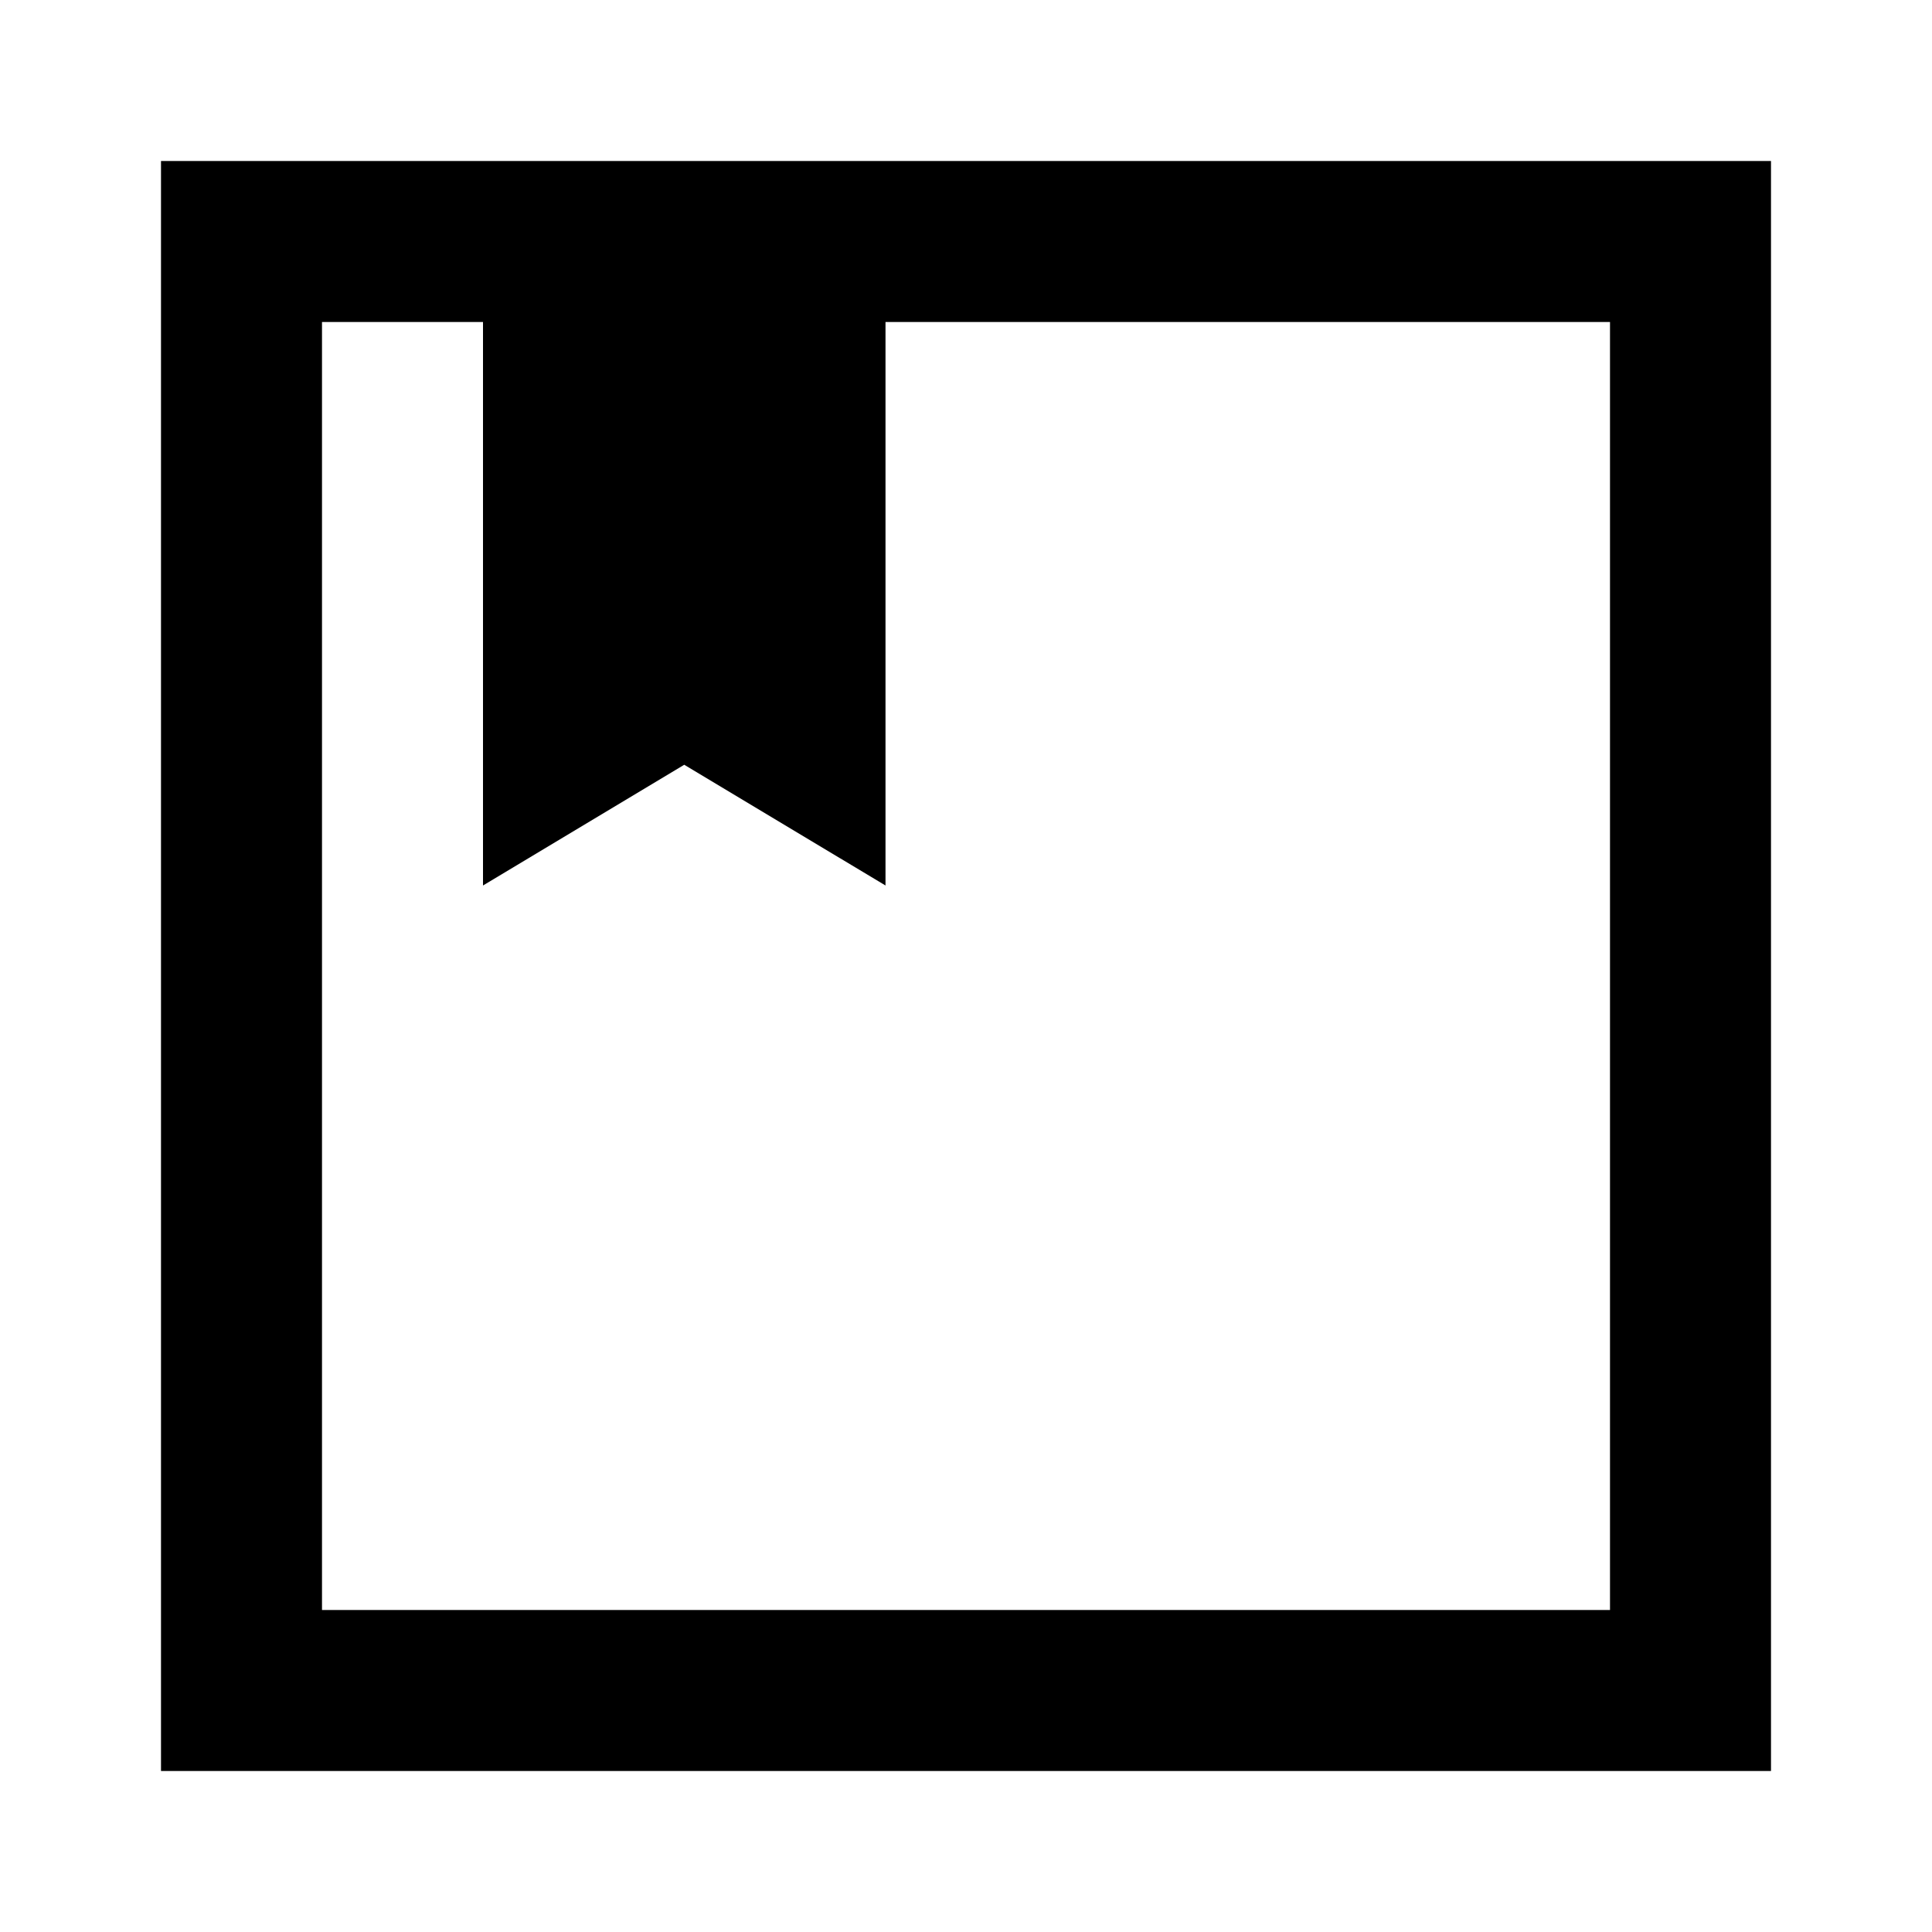<?xml version="1.0" encoding="utf-8"?>
<!-- Generator: Adobe Illustrator 19.0.0, SVG Export Plug-In . SVG Version: 6.00 Build 0)  -->
<svg version="1.1" id="Layer_1" xmlns="http://www.w3.org/2000/svg" xmlns:xlink="http://www.w3.org/1999/xlink" x="0px" y="0px"
	 width="24px" height="24px" viewBox="0 0 24 24" enable-background="new 0 0 24 24" xml:space="preserve">
<g id="XMLID_603_">
	<rect id="XMLID_539_" fill="none" width="24" height="24"/>
</g>
<path id="XMLID_215_" d="M2,2v20h20V2H2z M20,20H4V4h2v7l2.5-1.5L11,11V4h9V20z"/>
</svg>
